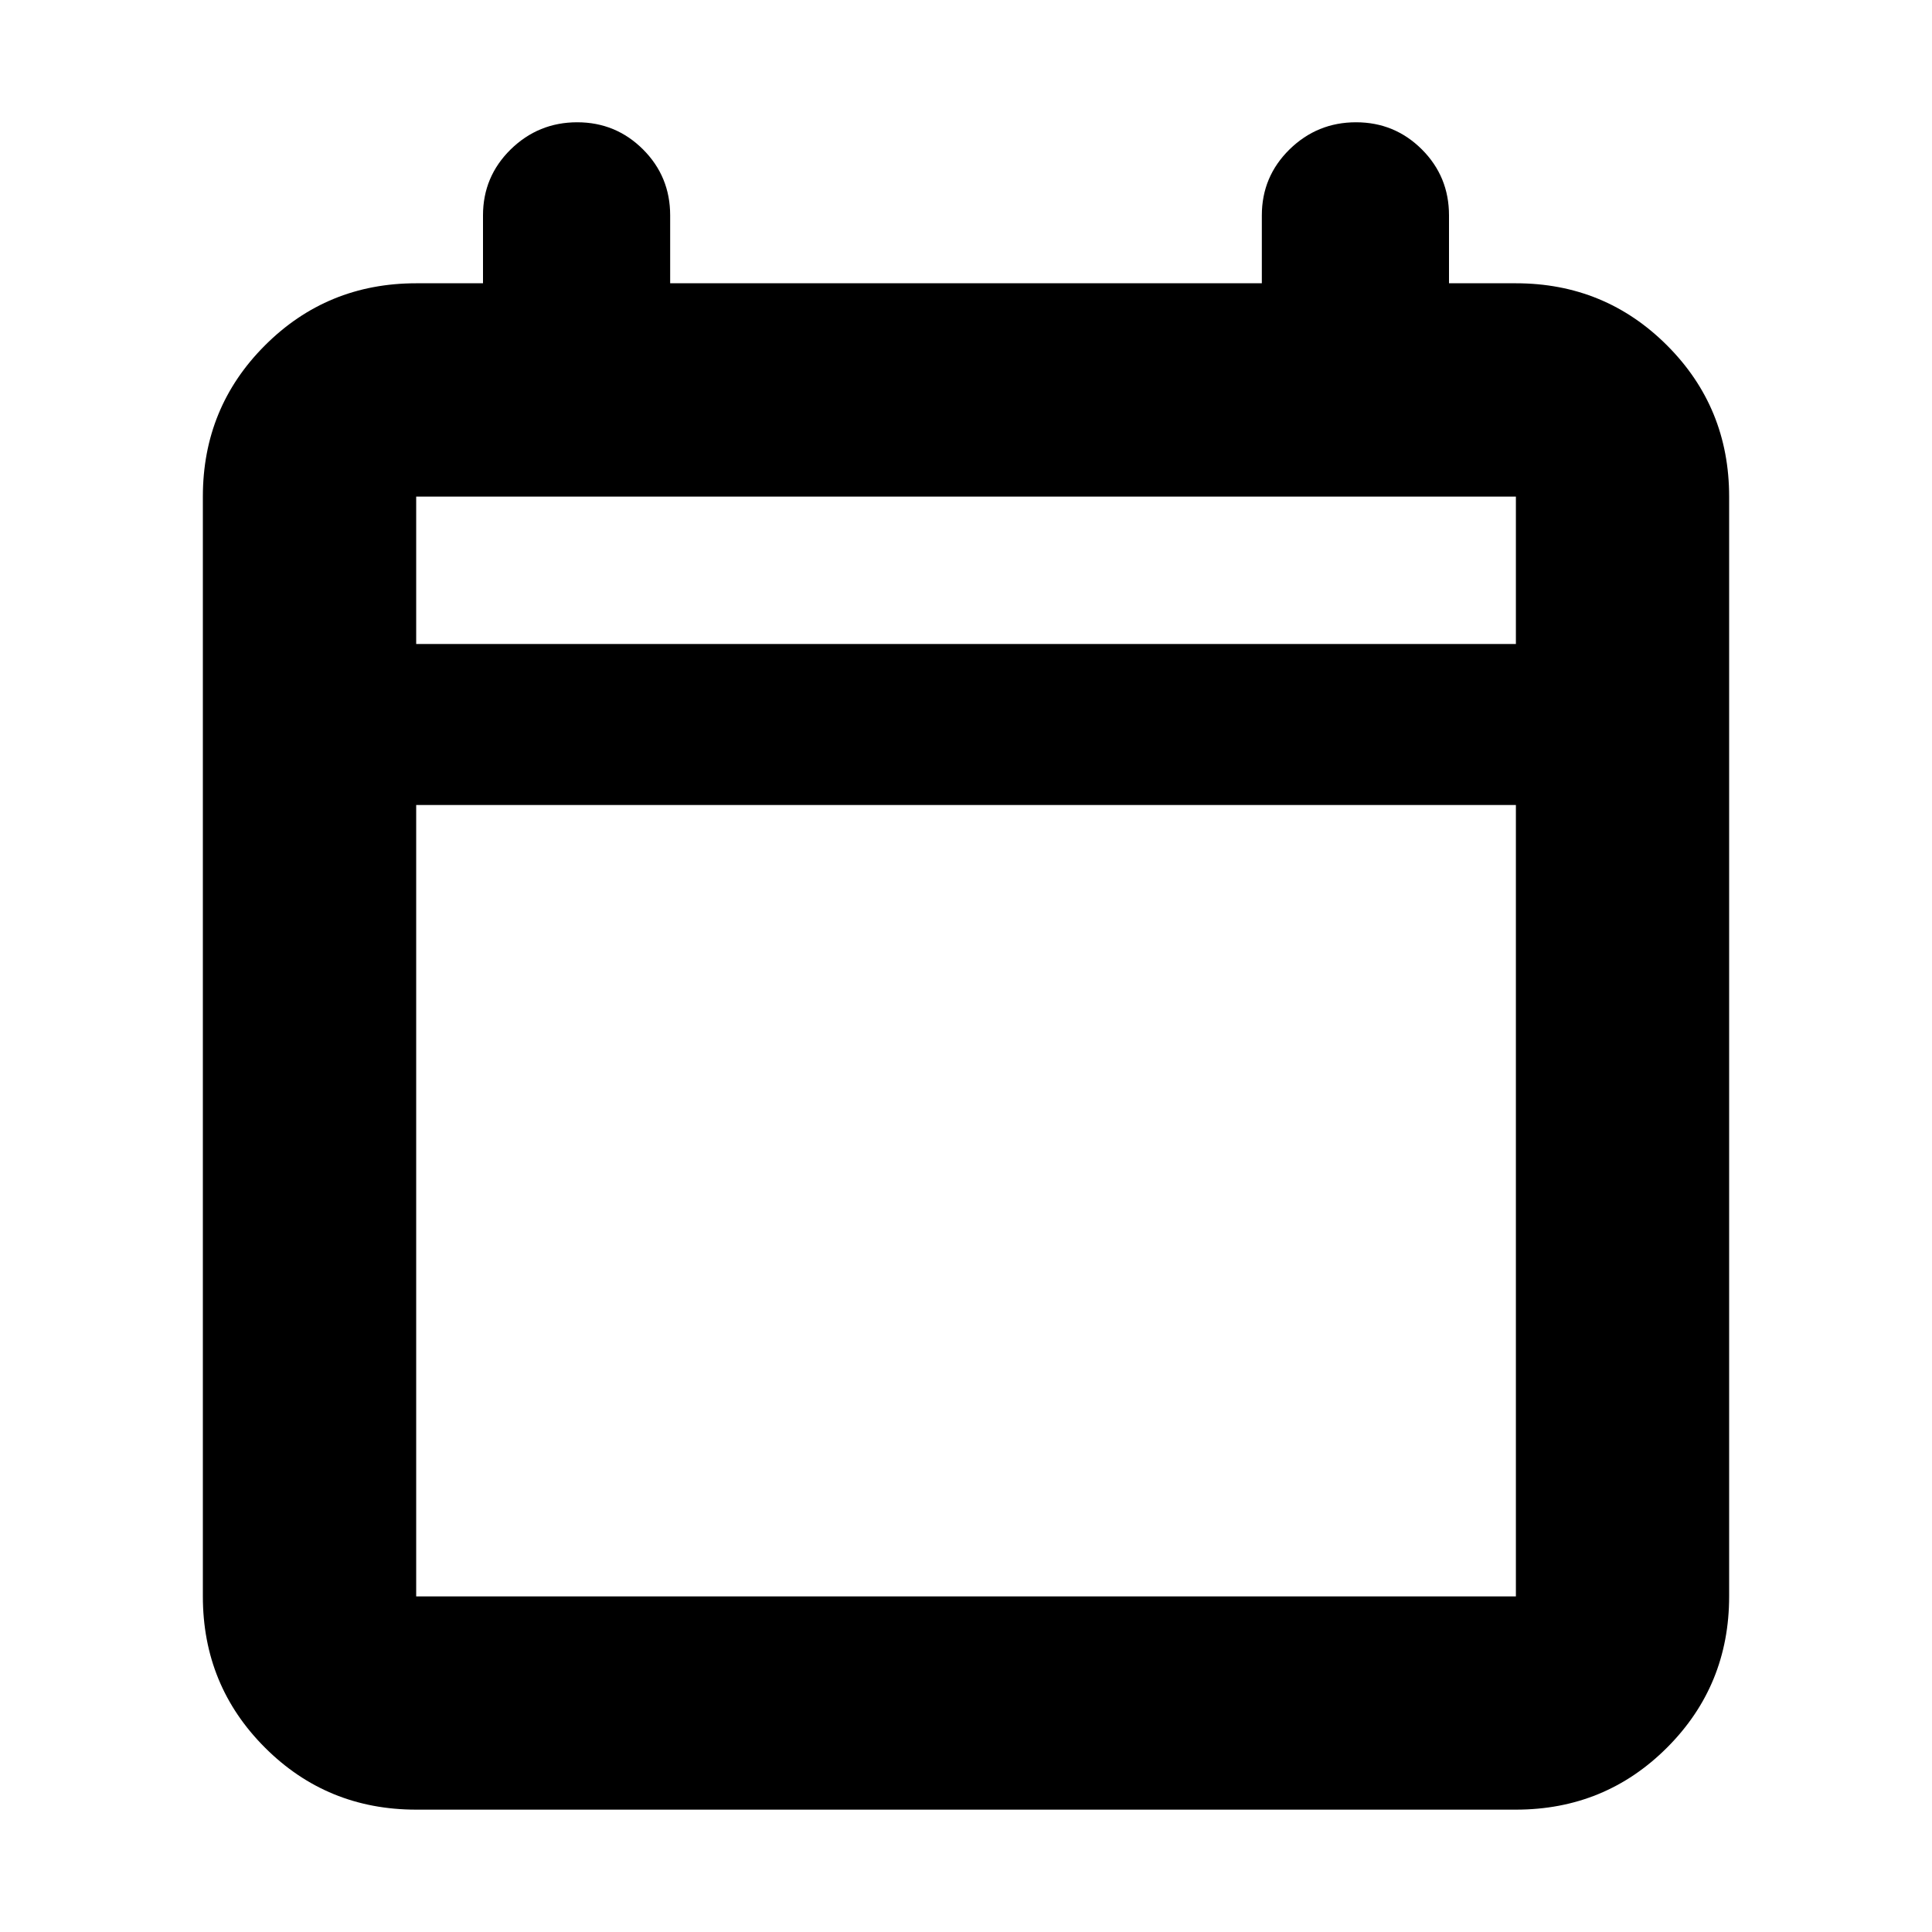 <svg width="24" height="24" viewBox="0 0 24 24" fill="none" xmlns="http://www.w3.org/2000/svg">
<path d="M5.17 22.48C4.431 22.48 3.805 22.223 3.291 21.709C2.777 21.195 2.52 20.569 2.52 19.831V6.169C2.52 5.431 2.777 4.805 3.291 4.291C3.805 3.777 4.431 3.519 5.17 3.519H6V2.675C6 2.354 6.115 2.081 6.344 1.856C6.573 1.632 6.849 1.519 7.17 1.519C7.491 1.519 7.763 1.632 7.988 1.856C8.213 2.081 8.325 2.354 8.325 2.675V3.519H15.675V2.675C15.675 2.354 15.79 2.081 16.019 1.856C16.248 1.632 16.523 1.519 16.845 1.519C17.166 1.519 17.438 1.632 17.663 1.856C17.888 2.081 18 2.354 18 2.675V3.519H18.831C19.569 3.519 20.195 3.777 20.709 4.291C21.223 4.805 21.48 5.431 21.48 6.169V19.831C21.48 20.569 21.223 21.195 20.709 21.709C20.195 22.223 19.569 22.48 18.831 22.48H5.17ZM5.17 19.831H18.831V10H5.17V19.831ZM5.17 8H18.831V6.169H5.17V8Z" fill="currentColor" />
</svg>
